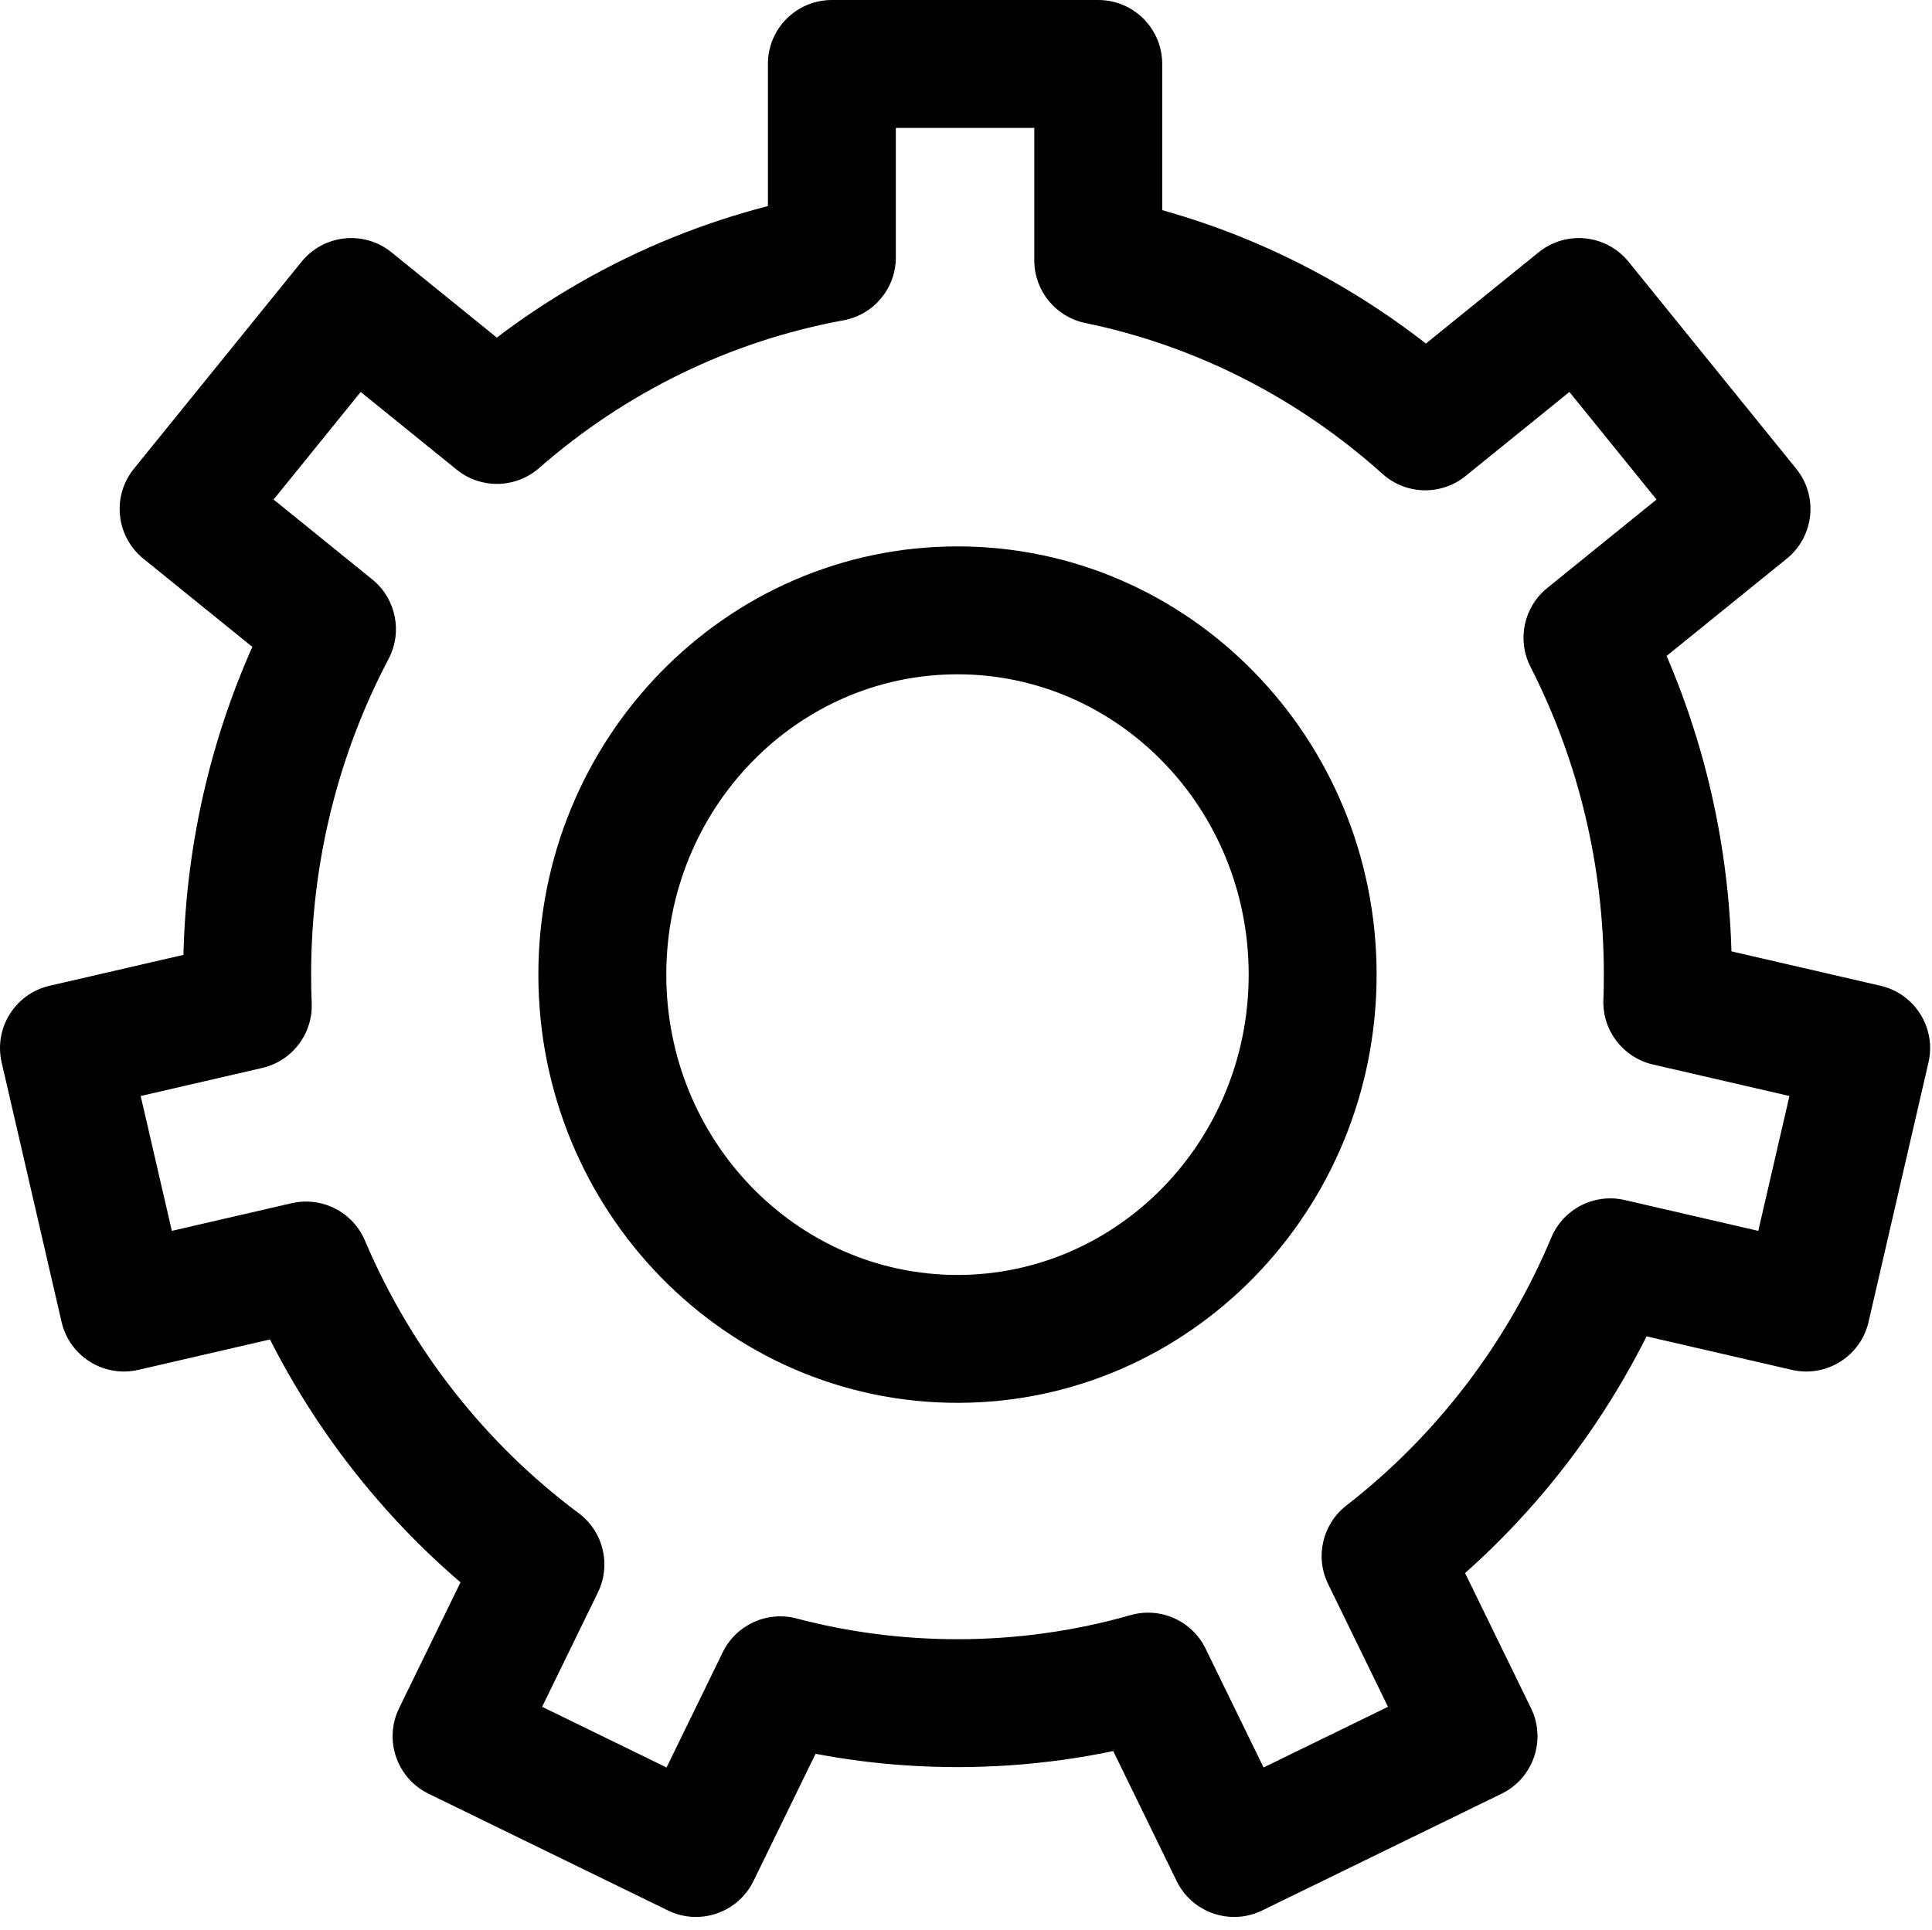 <?xml version="1.0" standalone="no"?><!DOCTYPE svg PUBLIC "-//W3C//DTD SVG 1.1//EN" "http://www.w3.org/Graphics/SVG/1.1/DTD/svg11.dtd"><svg t="1730114559406" class="icon" viewBox="0 0 1025 1024" version="1.1" xmlns="http://www.w3.org/2000/svg" p-id="10069" xmlns:xlink="http://www.w3.org/1999/xlink" width="200.195" height="200"><path d="M616.596 33.935C616.596 15.193 601.403 0 582.662 0L441.341 0C422.599 0 407.406 15.193 407.406 33.935L407.406 136.613 435.231 103.233C363.206 116.417 296.479 149.053 241.3 197.307L284.995 196.48 207.712 133.897C193.147 122.102 171.778 124.348 159.983 138.913L71.047 248.74C59.253 263.305 61.499 284.674 76.064 296.468L154.771 360.204 146.095 318.032C114.151 378.748 97.192 446.759 97.192 517.195 97.192 523.159 97.314 529.11 97.556 535.045L131.463 533.66 123.829 500.595 26.31 523.109C8.049 527.325-3.338 545.547 0.879 563.808L32.669 701.507C36.885 719.768 55.106 731.154 73.368 726.938L170.002 704.628 131.136 684.836C160.367 753.616 207.215 813.251 266.43 857.387L256.21 815.302 211.738 906.482C203.522 923.327 210.517 943.643 227.362 951.859L354.38 1013.81C371.225 1022.026 391.541 1015.03 399.757 998.186L444.452 906.547 413.952 891.671 405.305 924.486C438.59 933.256 473.013 937.737 507.983 937.737 545.681 937.737 582.737 932.529 618.405 922.362L609.103 889.727 578.602 904.603 624.245 998.186C632.461 1015.03 652.777 1022.026 669.622 1013.81L796.64 951.859C813.485 943.643 820.481 923.327 812.265 906.482L765.618 810.843 755.922 852.529C812.677 808.486 857.494 750.016 885.604 682.998L846.677 702.938 950.635 726.938C968.896 731.154 987.118 719.768 991.334 701.507L1023.124 563.808C1027.34 545.547 1015.954 527.325 997.693 523.109L892.207 498.756 884.573 531.821 918.486 533.051C918.677 527.777 918.773 522.491 918.773 517.195 918.773 448.7 902.737 382.485 872.451 323.018L863.568 364.791 947.939 296.468C962.504 284.674 964.75 263.305 952.955 248.74L864.019 138.913C852.225 124.348 830.856 122.102 816.291 133.897L734.807 199.881 778.843 201.011C725.149 152.767 660.049 119.488 589.516 104.942L616.596 138.177 616.596 33.935ZM575.807 171.412C634.445 183.505 688.652 211.217 733.483 251.496 745.89 262.643 764.557 263.122 777.519 252.626L859.003 186.642 811.274 181.625 900.21 291.452 905.227 243.724 820.856 312.046C808.406 322.128 804.703 339.543 811.973 353.819 837.422 403.789 850.903 459.455 850.903 517.195 850.903 521.671 850.822 526.137 850.661 530.592 850.071 546.843 861.094 561.228 876.94 564.886L982.425 589.239 956.994 548.541 925.203 686.239 965.902 660.808 861.945 636.807C845.845 633.091 829.408 641.51 823.017 656.747 799.427 712.989 761.836 762.032 714.313 798.91 701.622 808.758 697.575 826.156 704.617 840.595L751.264 936.235 766.888 890.858 639.87 952.809 685.246 968.433 639.603 874.851C632.393 860.067 615.618 852.583 599.8 857.092 570.165 865.54 539.37 869.868 507.983 869.868 478.864 869.868 450.253 866.143 422.598 858.856 406.94 854.731 390.549 862.242 383.451 876.795L338.756 968.433 384.133 952.809 257.114 890.858 272.739 936.235 317.21 845.054C324.361 830.393 320.069 812.718 306.99 802.969 257.419 766.023 218.129 716.007 193.599 658.29 187.16 643.139 170.775 634.795 154.734 638.498L58.1 660.808 98.799 686.239 67.009 548.541 41.577 589.239 139.096 566.725C154.999 563.054 166.035 548.583 165.369 532.275 165.164 527.263 165.062 522.236 165.062 517.195 165.062 457.822 179.318 400.65 206.159 349.633 213.697 335.305 210.064 317.648 197.483 307.46L118.776 243.724 123.792 291.452 212.728 181.625 165 186.642 242.283 249.224C255.111 259.612 273.553 259.263 285.978 248.397 332.037 208.119 387.58 180.953 447.451 169.993 463.568 167.043 475.276 152.998 475.276 136.613L475.276 33.935 441.341 67.87 582.662 67.87 548.727 33.935 548.727 138.177C548.727 154.277 560.04 168.161 575.807 171.412ZM730.345 517.195C730.345 391.885 630.987 289.956 507.983 289.956 384.978 289.956 285.62 391.885 285.62 517.195 285.62 642.504 384.978 744.433 507.983 744.433 630.987 744.433 730.345 642.504 730.345 517.195ZM353.49 517.195C353.49 428.986 422.855 357.826 507.983 357.826 593.11 357.826 662.475 428.986 662.475 517.195 662.475 605.403 593.11 676.564 507.983 676.564 422.855 676.564 353.49 605.403 353.49 517.195Z" p-id="10070"></path></svg>
